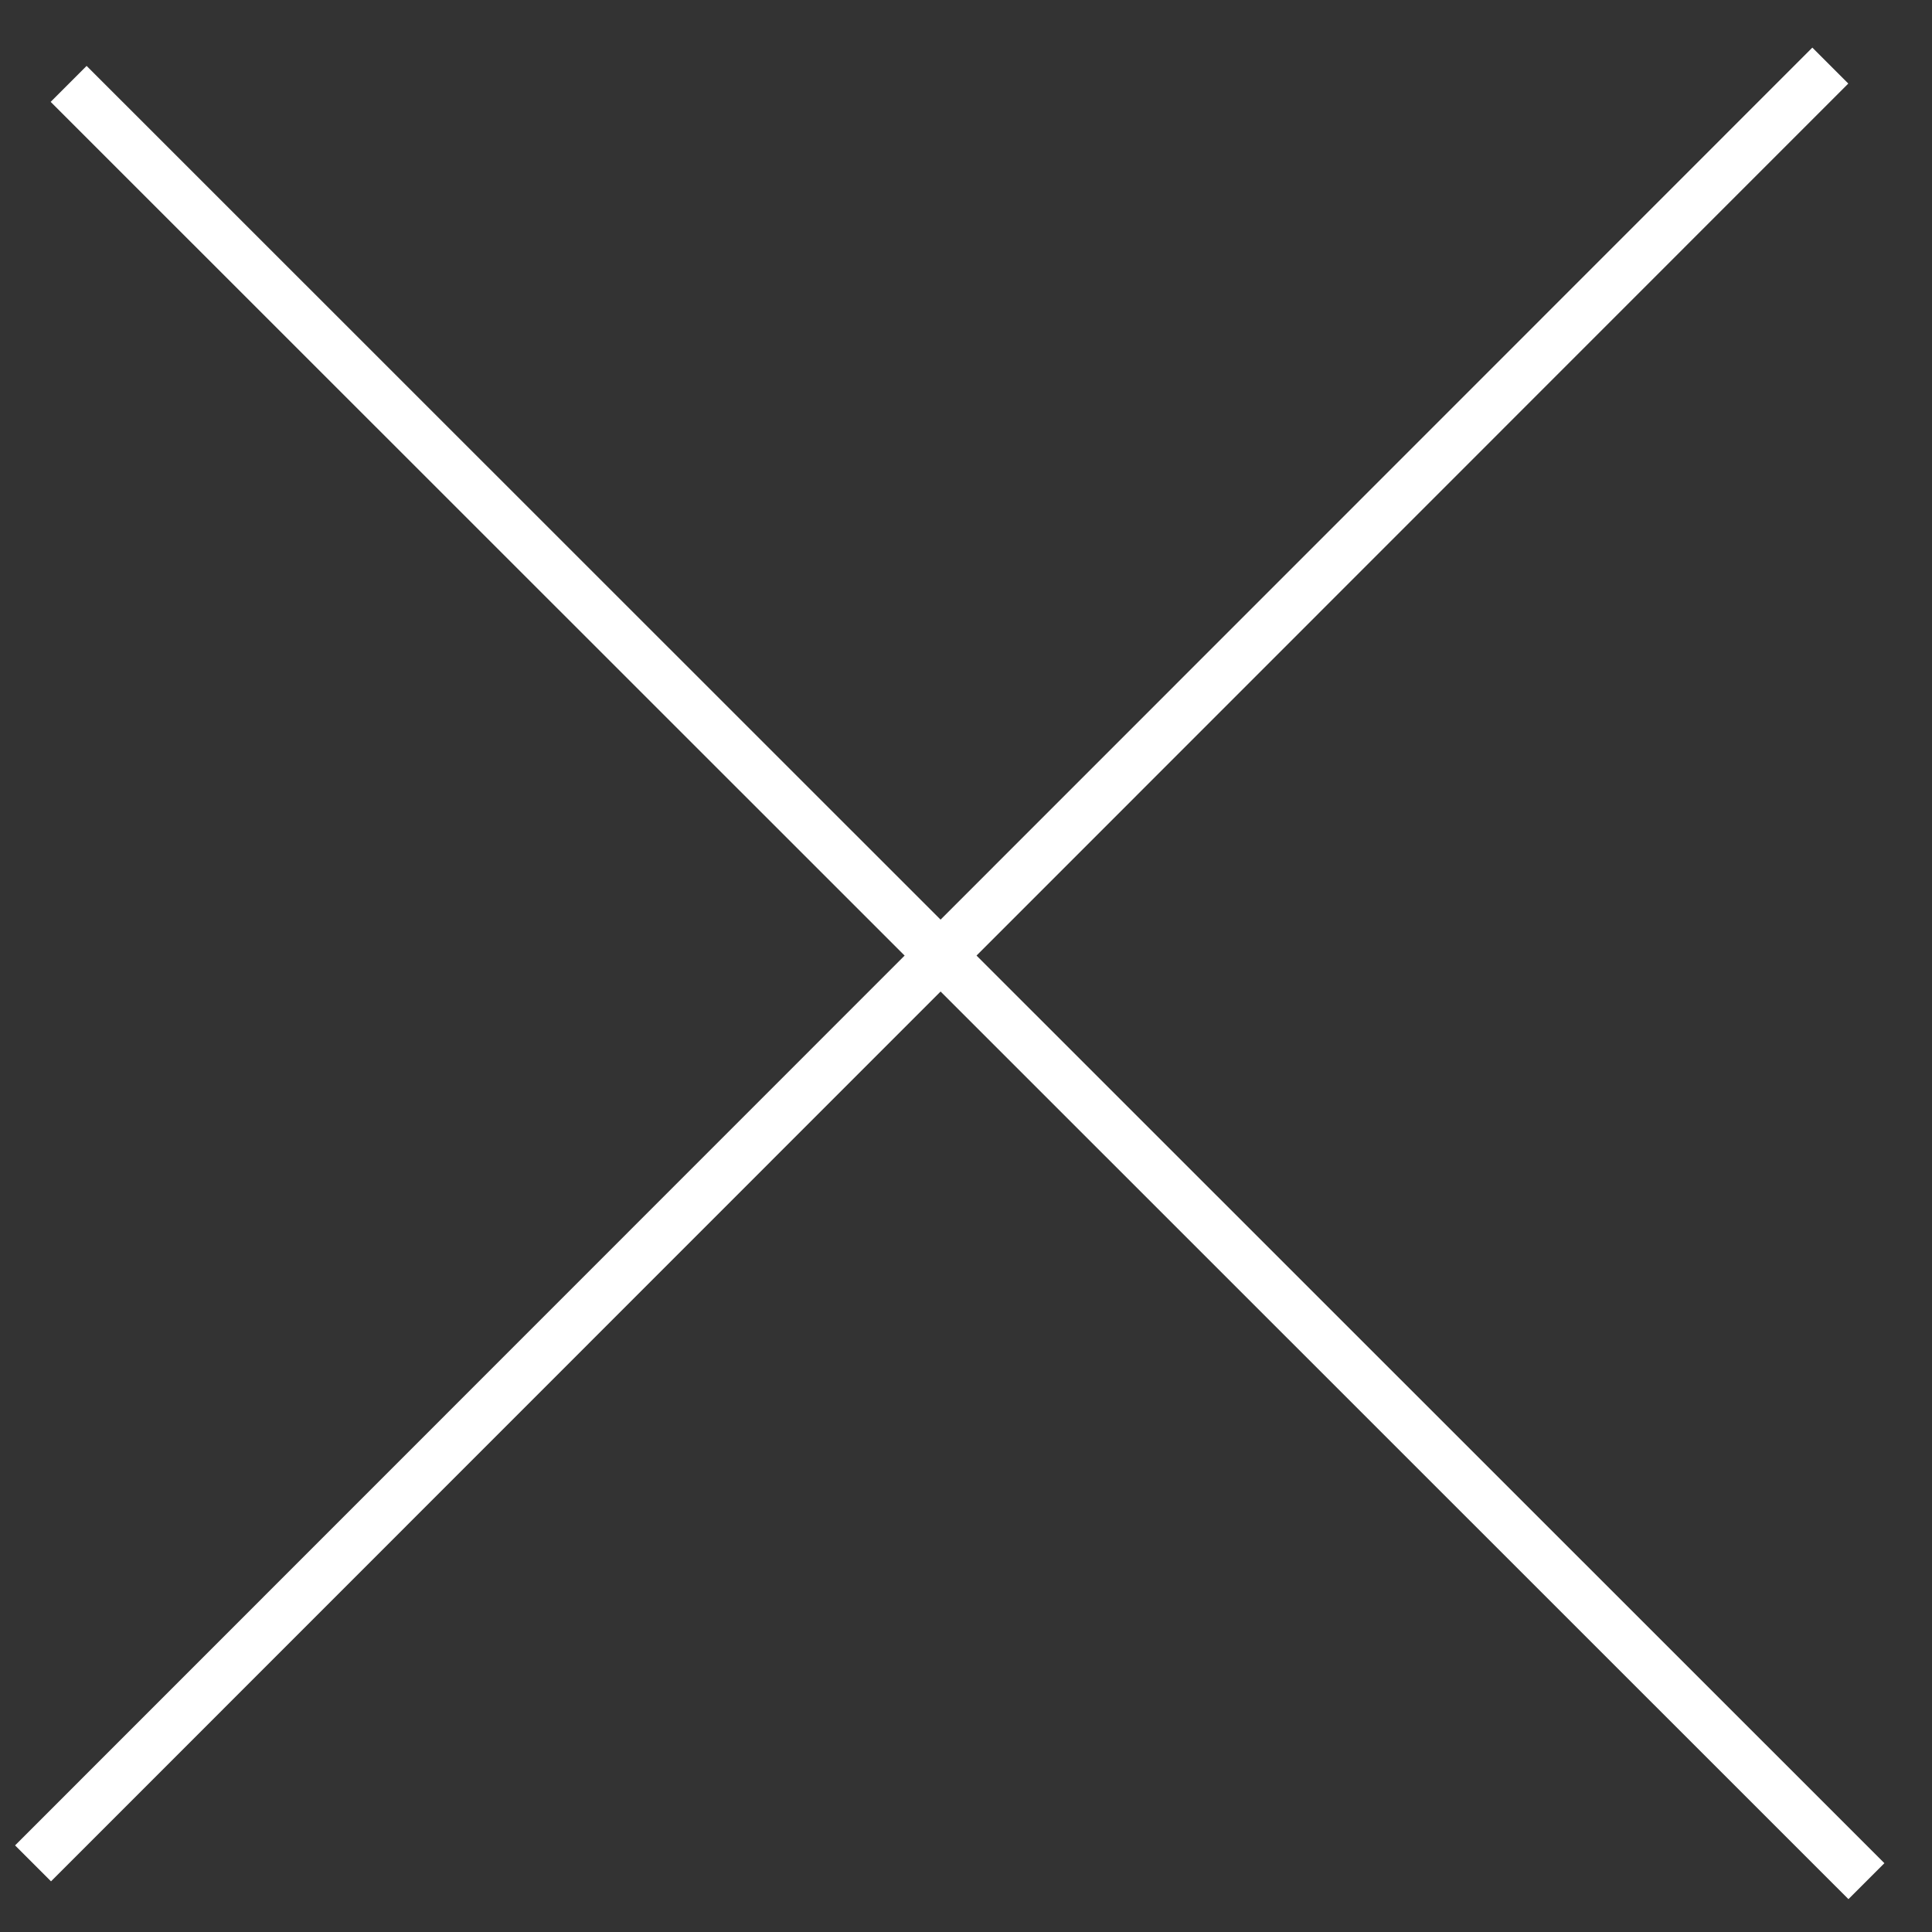 <svg xmlns="http://www.w3.org/2000/svg" viewBox="0 0 38 38" width="38" height="38">
	<rect x="0" y="0" width="38" height="38" fill="#333333" stroke="none"/>
	<style>
		tspan { white-space:pre }
		.shp0 { fill: #ffffff ;stroke: #ffffff }
	</style>
	<path id="Layer" class="shp0" d="M0.65 36.65L36 1.29" />
	<path id="Layer" class="shp0" d="M1.35 1.65L36.71 37" />
</svg>